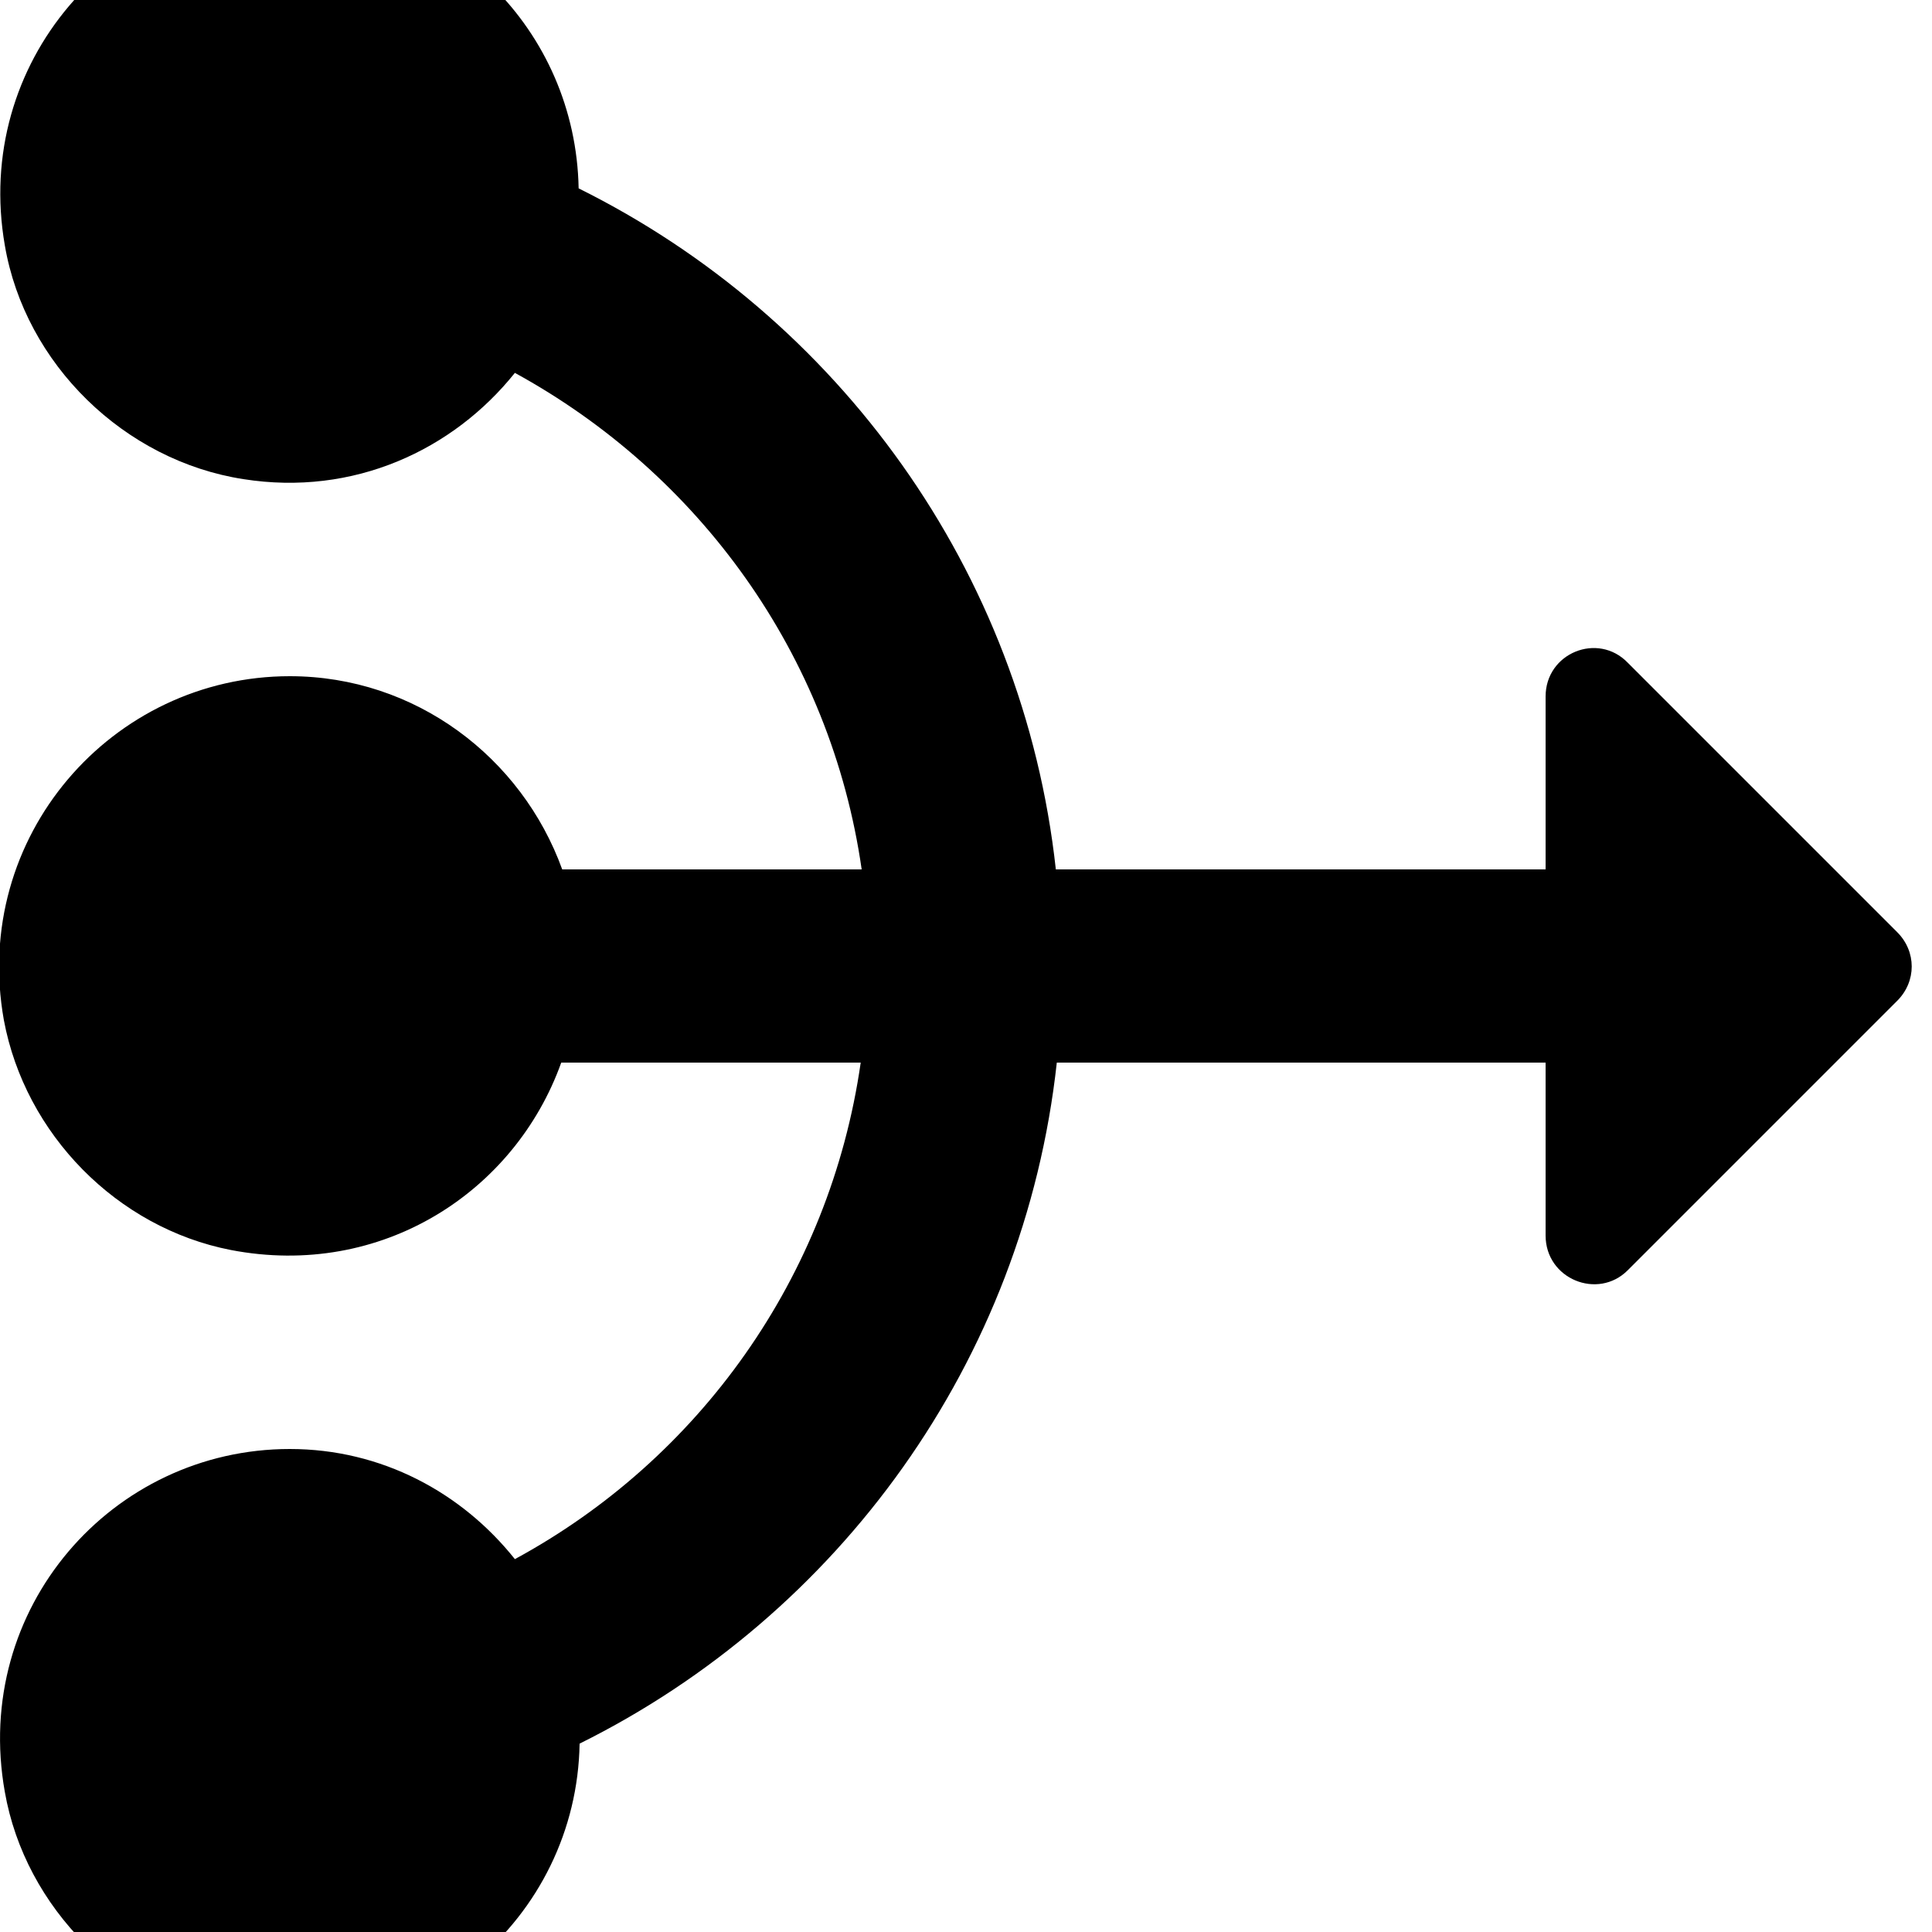 <svg xmlns="http://www.w3.org/2000/svg" enable-background="new 0 0 24 24" viewBox="2 2 20 20"><g><rect fill="none" height="24" width="24"/><g><path d="M18,13h-5.06c-0.34,3.1-2.26,5.72-4.94,7.05c-0.03,1.81-1.66,3.23-3.55,2.9c-1.2-0.21-2.19-1.2-2.4-2.4 C1.71,18.65,3.16,17,5,17c0.95,0,1.78,0.45,2.33,1.14c1.9-1.03,3.26-2.91,3.58-5.14h-3.1c-0.48,1.34-1.86,2.24-3.42,1.94 c-1.18-0.23-2.13-1.2-2.35-2.38C1.7,10.66,3.16,9,5,9c1.3,0,2.4,0.84,2.82,2h3.1C10.6,8.77,9.23,6.9,7.33,5.86 c-0.64,0.8-1.67,1.28-2.81,1.1C3.29,6.77,2.26,5.77,2.05,4.54C1.72,2.65,3.17,1,5,1c1.64,0,2.96,1.31,2.99,2.95 c2.68,1.33,4.6,3.95,4.94,7.05H18V9.21c0-0.45,0.54-0.67,0.85-0.35l2.79,2.79c0.2,0.2,0.2,0.51,0,0.71l-2.79,2.79 C18.54,15.46,18,15.24,18,14.79V13z"/></g></g></svg>